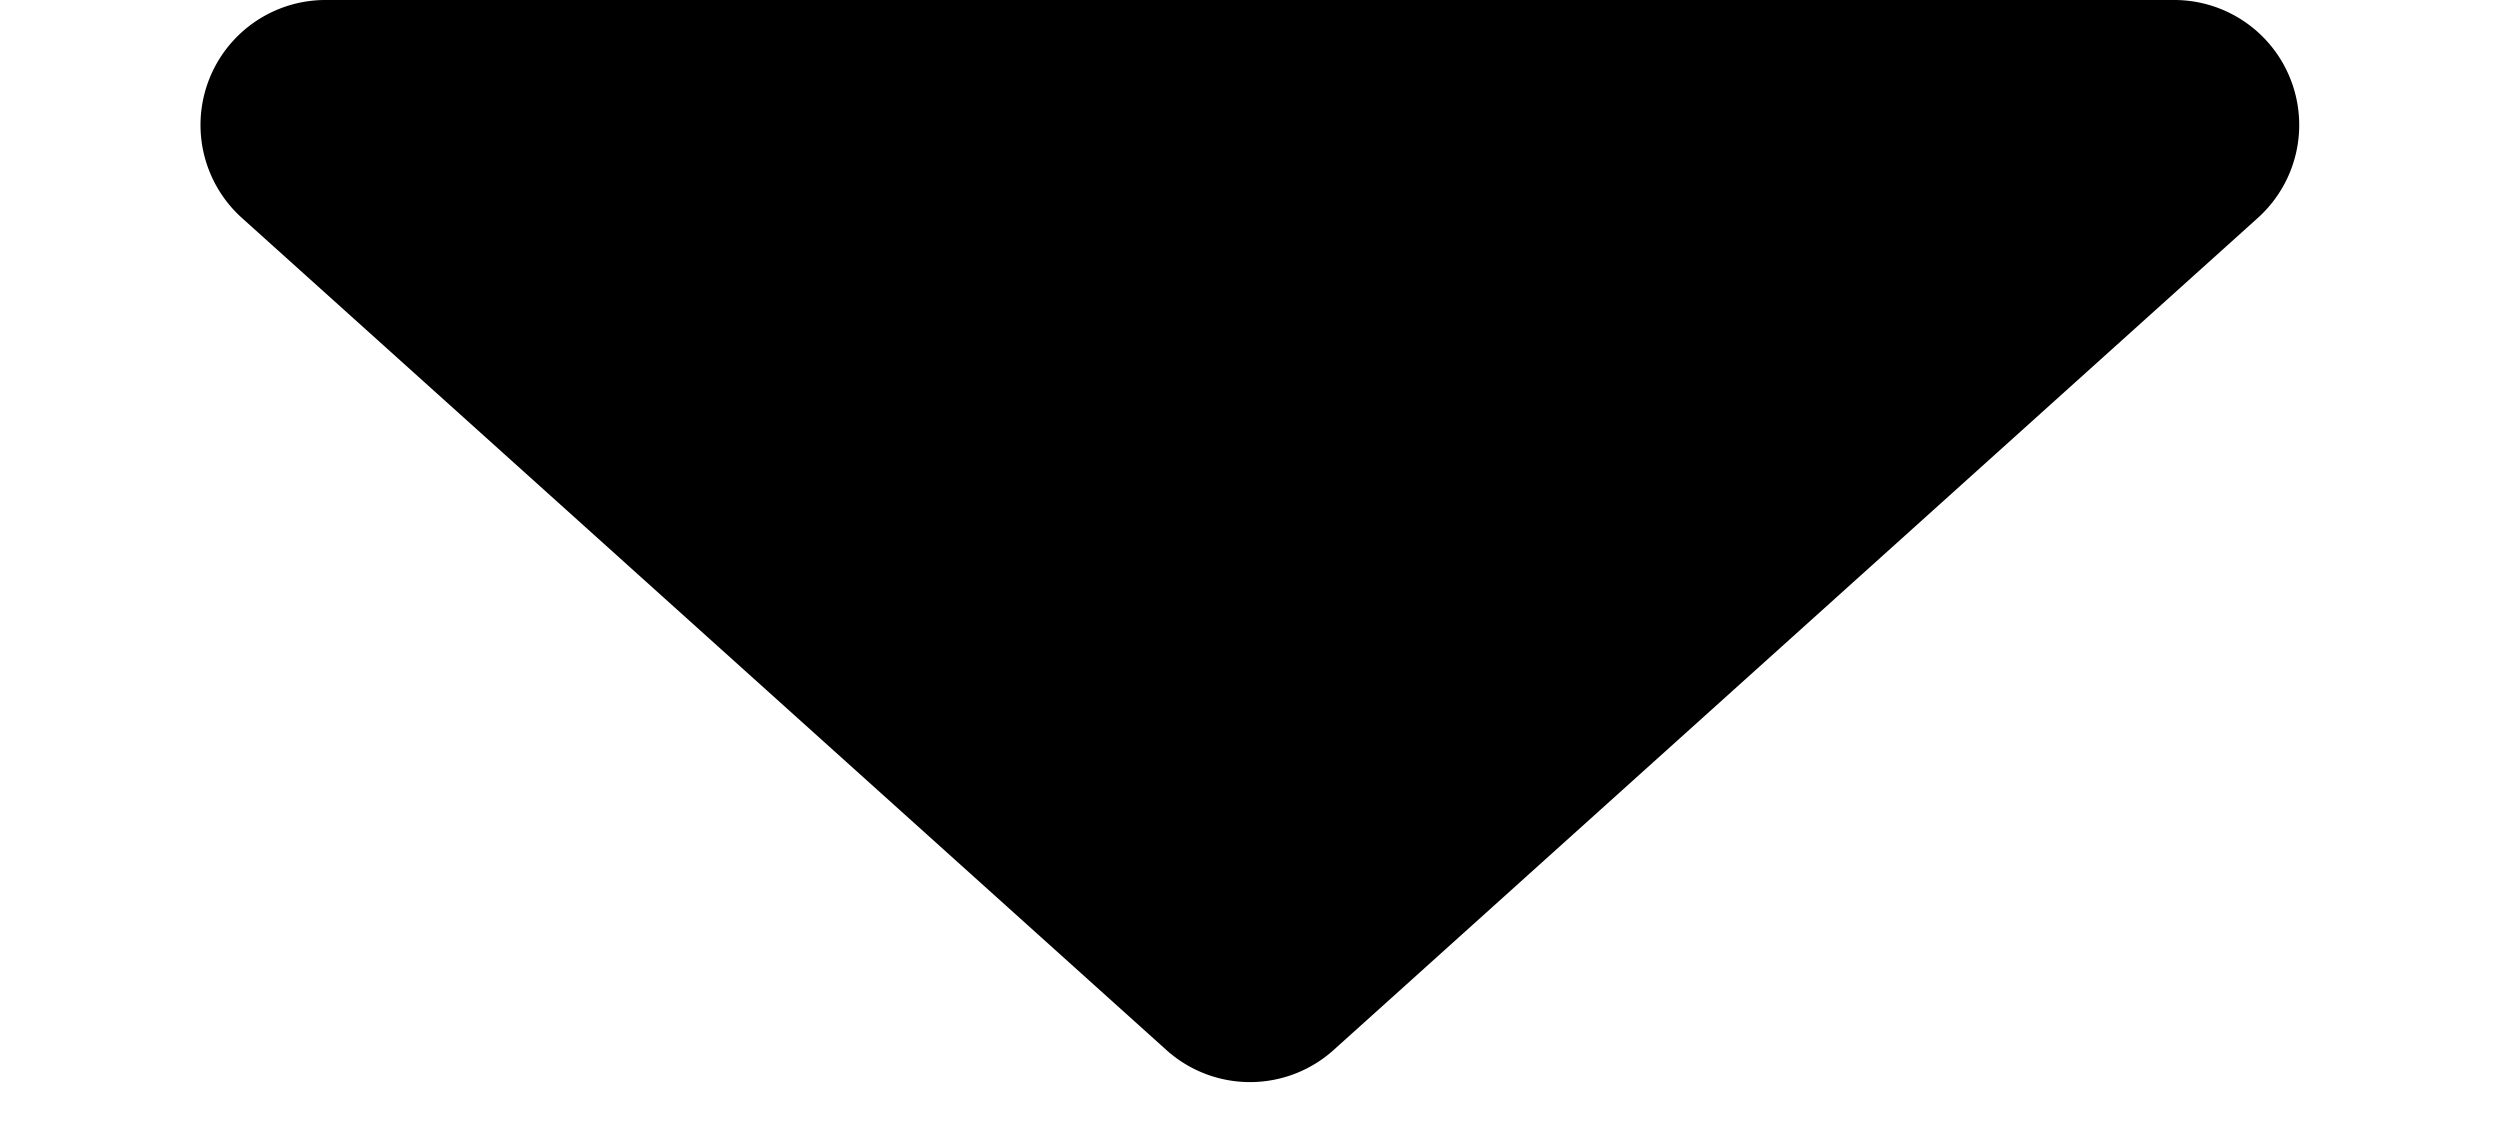 <svg xmlns="http://www.w3.org/2000/svg" width="20" height="9" viewBox="0 0 20 9">
  <path id="Polygon_1" data-name="Polygon 1" d="M9.331.6a1,1,0,0,1,1.338,0l7.394,6.655A1,1,0,0,1,17.394,9H2.606a1,1,0,0,1-.669-1.743Z" transform="translate(20 9) rotate(180)"/>
</svg>
